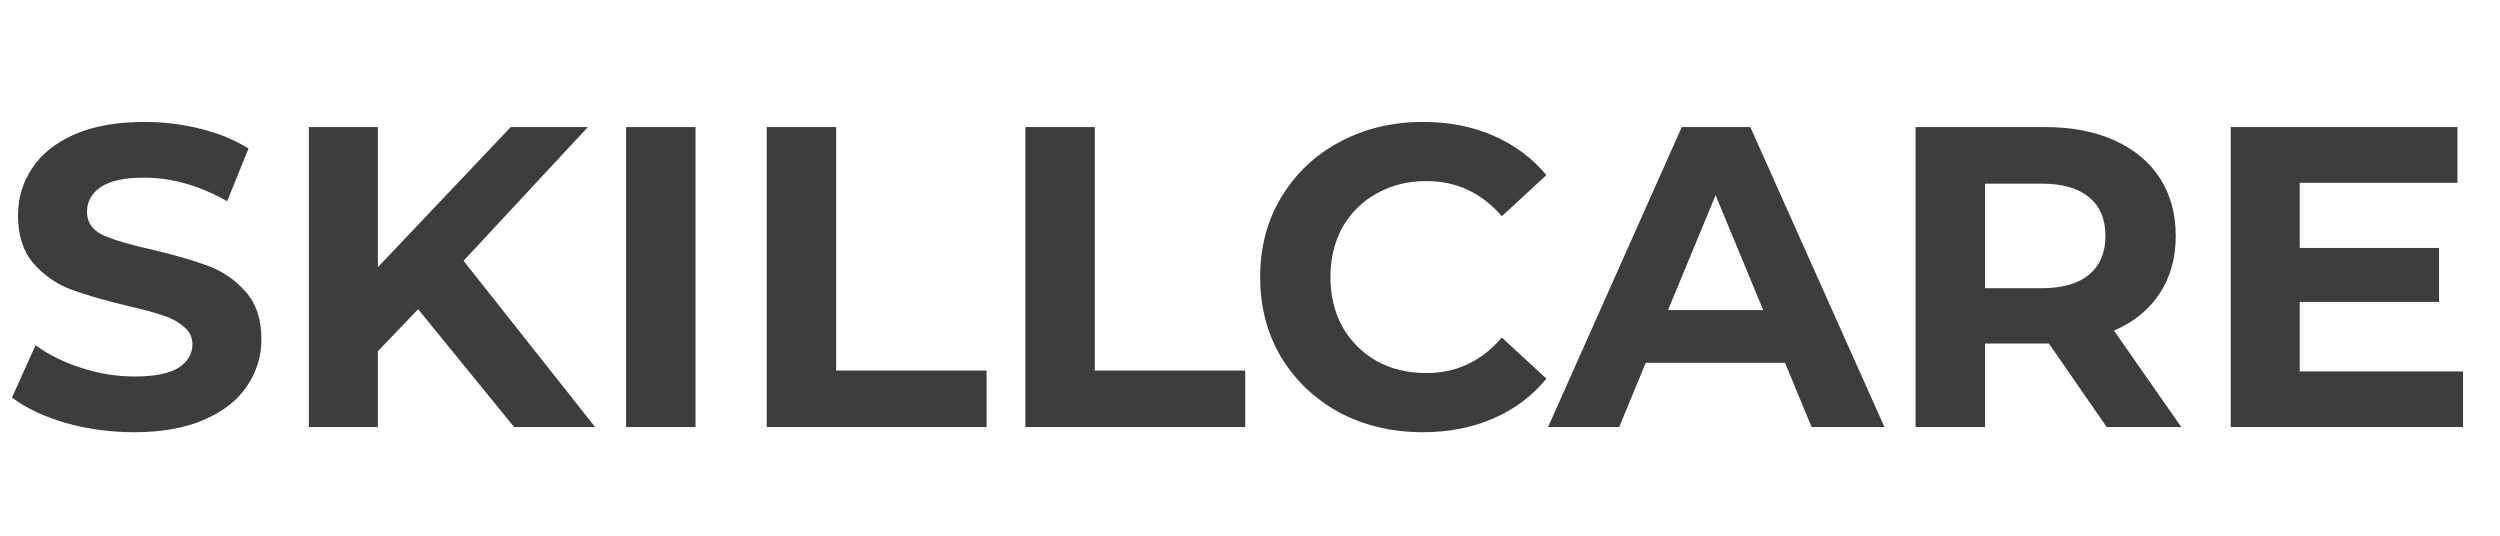 <svg width="140" height="30" viewBox="0 0 140 30" fill="none" xmlns="http://www.w3.org/2000/svg">
<path d="M7.512 24.204C6.184 24.204 4.896 24.029 3.648 23.677C2.416 23.308 1.424 22.837 0.672 22.261L1.992 19.332C2.712 19.86 3.568 20.285 4.56 20.605C5.552 20.924 6.544 21.084 7.536 21.084C8.64 21.084 9.456 20.924 9.984 20.605C10.511 20.268 10.775 19.828 10.775 19.285C10.775 18.884 10.616 18.556 10.296 18.3C9.992 18.029 9.592 17.812 9.096 17.652C8.616 17.492 7.96 17.317 7.128 17.125C5.848 16.82 4.8 16.517 3.984 16.212C3.168 15.909 2.464 15.421 1.872 14.748C1.296 14.076 1.008 13.181 1.008 12.06C1.008 11.085 1.272 10.204 1.8 9.421C2.328 8.62 3.12 7.989 4.176 7.524C5.248 7.061 6.552 6.829 8.088 6.829C9.16 6.829 10.207 6.957 11.232 7.213C12.255 7.468 13.152 7.837 13.919 8.316L12.72 11.268C11.168 10.389 9.616 9.948 8.064 9.948C6.976 9.948 6.168 10.124 5.64 10.476C5.128 10.829 4.872 11.293 4.872 11.868C4.872 12.444 5.168 12.877 5.76 13.165C6.368 13.437 7.288 13.709 8.52 13.98C9.8 14.284 10.848 14.588 11.664 14.893C12.479 15.197 13.175 15.677 13.752 16.332C14.344 16.988 14.639 17.877 14.639 18.997C14.639 19.956 14.367 20.837 13.823 21.637C13.296 22.421 12.495 23.044 11.424 23.509C10.351 23.973 9.048 24.204 7.512 24.204ZM23.416 17.317L21.16 19.669V23.916H17.296V7.117H21.16V14.964L28.6 7.117H32.92L25.96 14.604L33.328 23.916H28.792L23.416 17.317ZM35.062 7.117H38.95V23.916H35.062V7.117ZM42.937 7.117H46.825V20.748H55.249V23.916H42.937V7.117ZM57.421 7.117H61.309V20.748H69.733V23.916H57.421V7.117ZM79.664 24.204C77.952 24.204 76.4 23.837 75.008 23.101C73.632 22.349 72.544 21.317 71.744 20.005C70.96 18.677 70.568 17.18 70.568 15.517C70.568 13.852 70.96 12.364 71.744 11.053C72.544 9.725 73.632 8.693 75.008 7.957C76.4 7.205 77.96 6.829 79.688 6.829C81.144 6.829 82.456 7.085 83.624 7.596C84.808 8.108 85.8 8.845 86.6 9.805L84.104 12.108C82.968 10.796 81.56 10.14 79.88 10.14C78.84 10.14 77.912 10.373 77.096 10.836C76.28 11.284 75.64 11.916 75.176 12.732C74.728 13.549 74.504 14.476 74.504 15.517C74.504 16.556 74.728 17.485 75.176 18.3C75.64 19.116 76.28 19.756 77.096 20.221C77.912 20.669 78.84 20.892 79.88 20.892C81.56 20.892 82.968 20.229 84.104 18.901L86.6 21.204C85.8 22.18 84.808 22.924 83.624 23.436C82.44 23.948 81.12 24.204 79.664 24.204ZM99.962 20.317H92.162L90.674 23.916H86.69L94.178 7.117H98.018L105.53 23.916H101.45L99.962 20.317ZM98.738 17.364L96.074 10.932L93.41 17.364H98.738ZM117.977 23.916L114.737 19.236H114.545H111.161V23.916H107.273V7.117H114.545C116.033 7.117 117.321 7.364 118.409 7.861C119.513 8.357 120.361 9.06 120.953 9.973C121.545 10.884 121.841 11.964 121.841 13.213C121.841 14.46 121.537 15.54 120.929 16.453C120.337 17.349 119.489 18.037 118.385 18.517L122.153 23.916H117.977ZM117.905 13.213C117.905 12.268 117.601 11.549 116.993 11.053C116.385 10.54 115.497 10.284 114.329 10.284H111.161V16.14H114.329C115.497 16.14 116.385 15.884 116.993 15.373C117.601 14.861 117.905 14.14 117.905 13.213ZM137.929 20.797V23.916H124.921V7.117H137.617V10.236H128.785V13.884H136.585V16.909H128.785V20.797H137.929Z" fill="#3D3D3D"/>
</svg>
